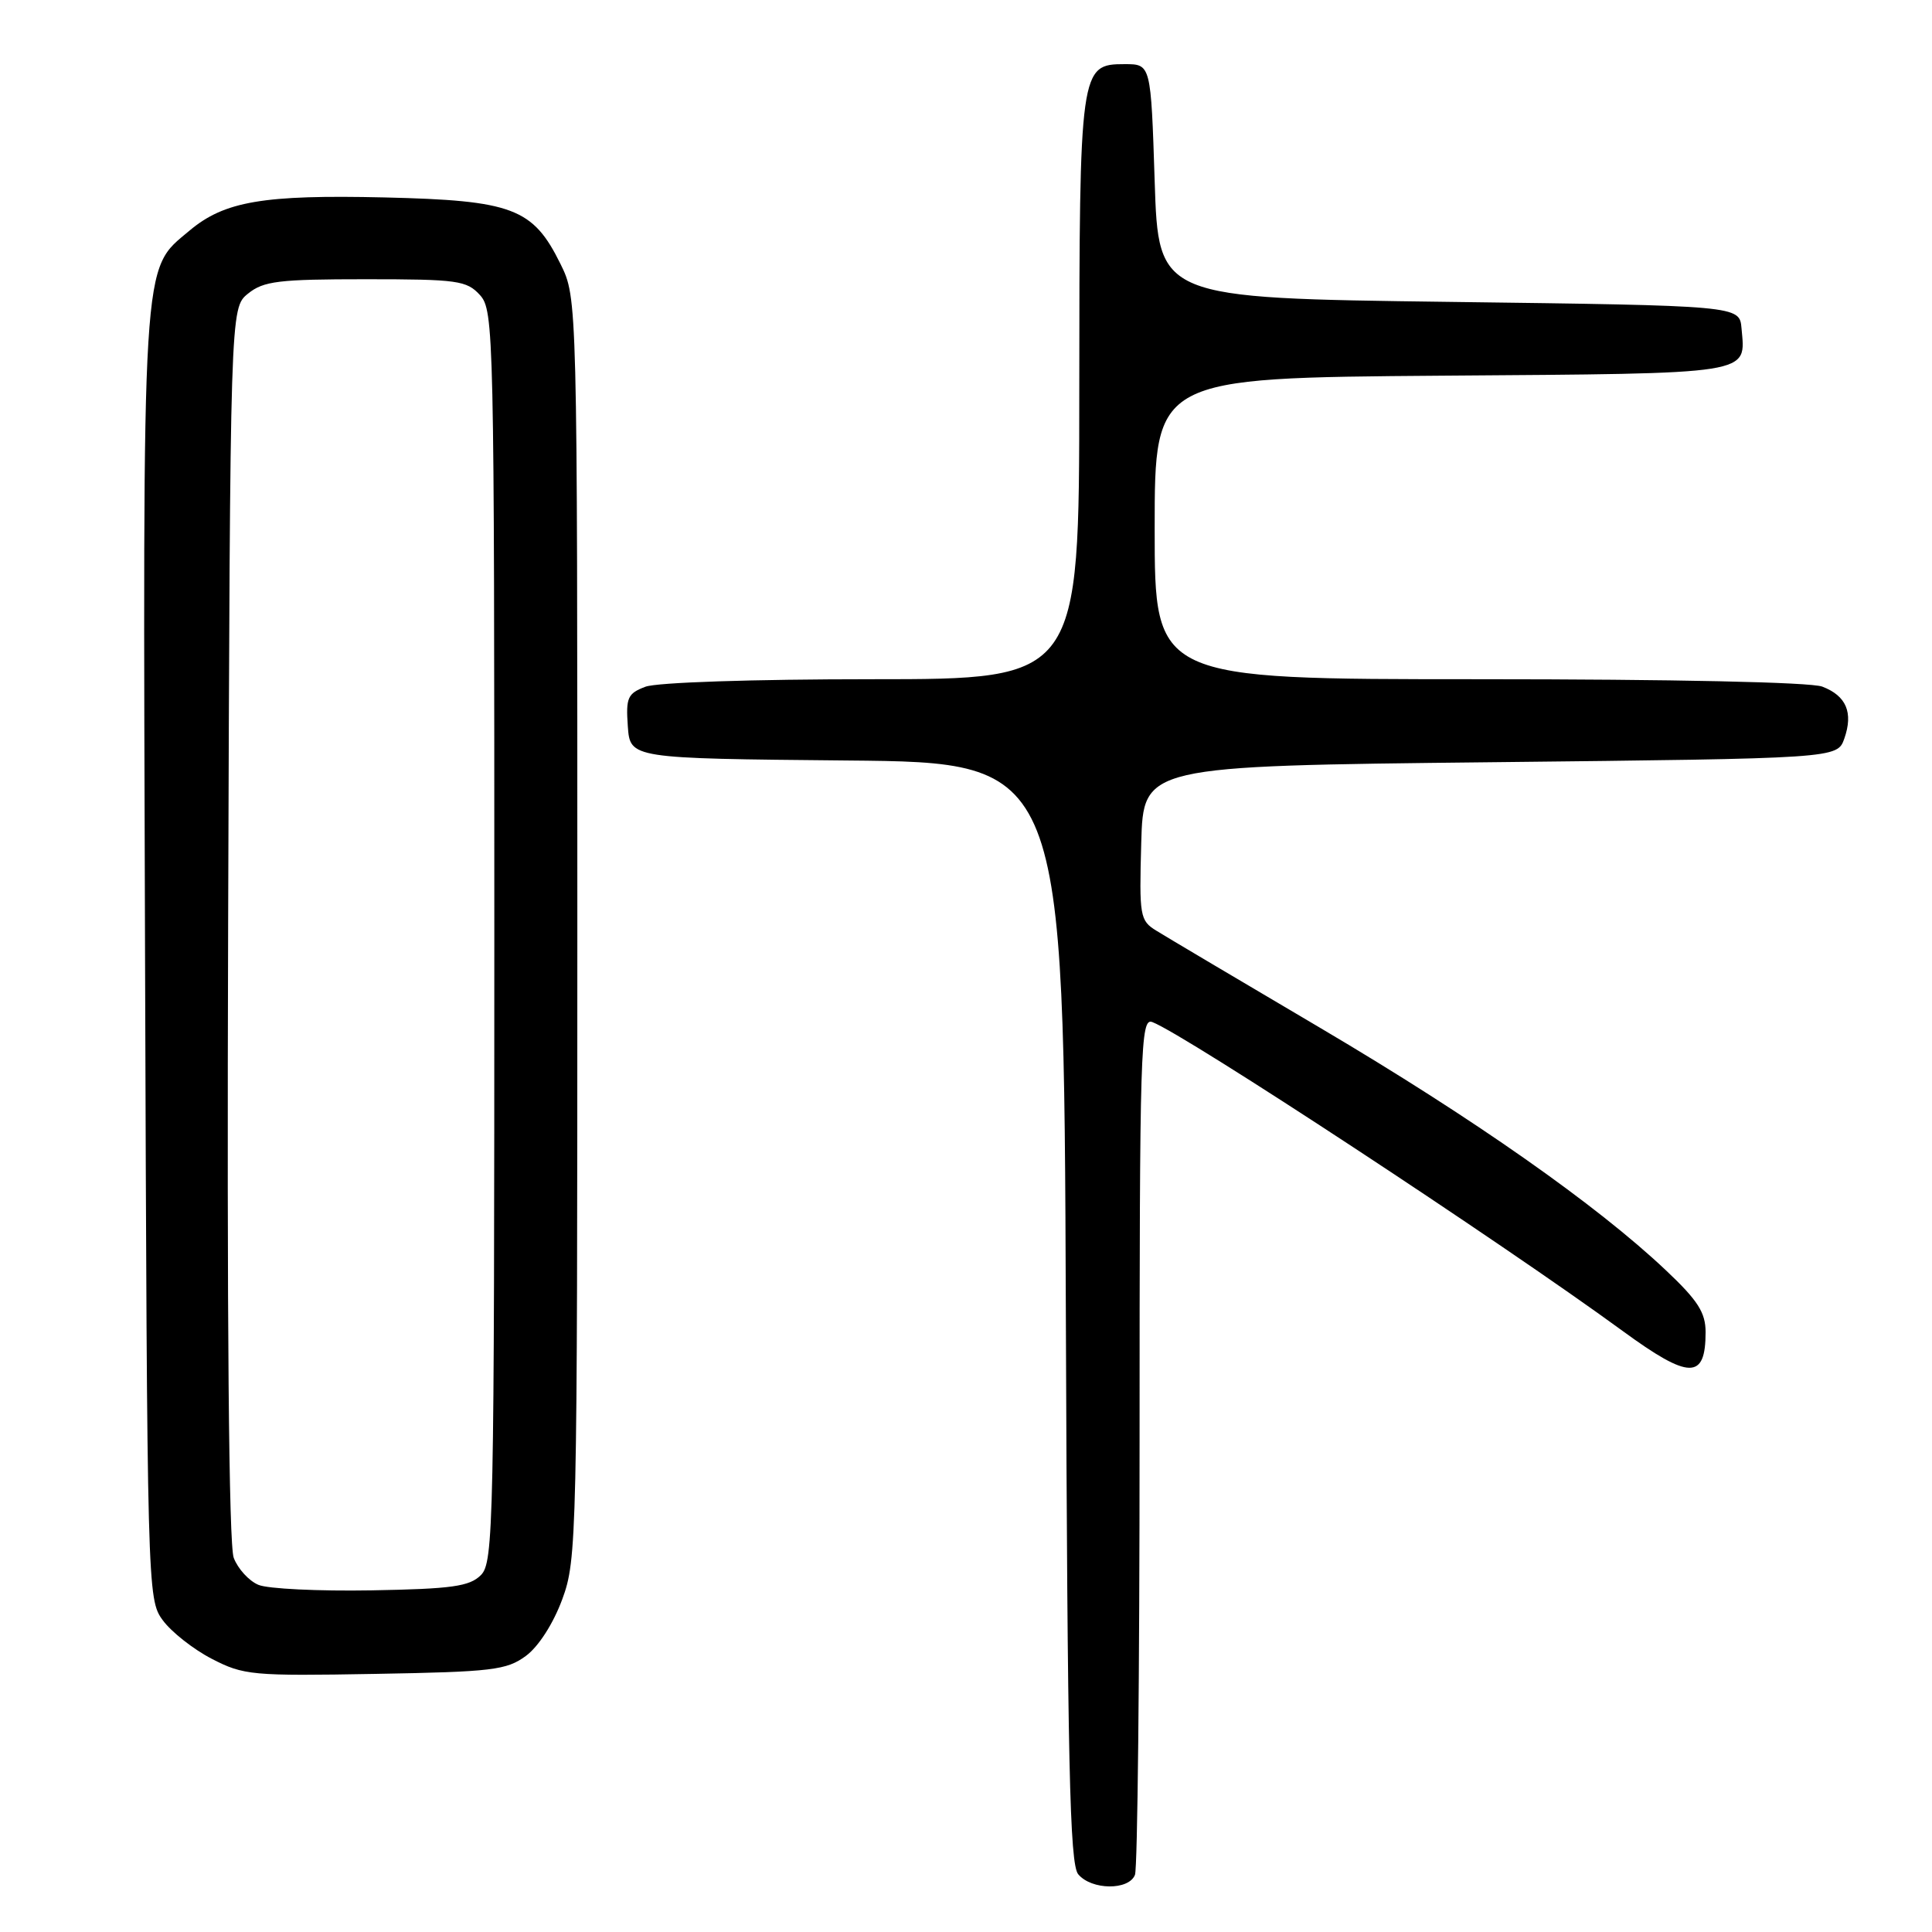 <?xml version="1.0" encoding="UTF-8" standalone="no"?>
<!DOCTYPE svg PUBLIC "-//W3C//DTD SVG 1.1//EN" "http://www.w3.org/Graphics/SVG/1.1/DTD/svg11.dtd" >
<svg xmlns="http://www.w3.org/2000/svg" xmlns:xlink="http://www.w3.org/1999/xlink" version="1.1" viewBox="0 0 256 256">
 <g >
 <path fill="currentColor"
d=" M 150.39 248.42 C 150.73 247.55 151.00 221.63 151.00 190.81 C 151.00 138.62 151.12 134.83 152.69 135.43 C 157.09 137.12 198.79 164.51 215.01 176.36 C 223.85 182.82 226.00 182.85 226.00 176.52 C 226.00 173.92 224.98 172.32 220.75 168.33 C 211.57 159.65 195.23 148.19 175.07 136.28 C 164.30 129.93 154.47 124.10 153.22 123.32 C 151.04 121.98 150.95 121.40 151.22 111.70 C 151.50 101.50 151.50 101.50 197.48 101.00 C 243.45 100.50 243.45 100.50 244.38 97.87 C 245.59 94.42 244.65 92.20 241.46 90.98 C 239.91 90.39 221.70 90.00 195.93 90.00 C 153.00 90.00 153.00 90.00 153.00 70.03 C 153.00 50.07 153.00 50.07 191.04 49.78 C 232.72 49.47 231.30 49.70 230.76 43.50 C 230.50 40.50 230.50 40.50 192.00 40.00 C 153.50 39.50 153.50 39.50 153.00 24.00 C 152.50 8.50 152.50 8.50 149.03 8.50 C 143.10 8.50 143.03 8.97 143.01 51.75 C 143.00 90.00 143.00 90.00 115.57 90.00 C 99.75 90.00 87.02 90.42 85.51 91.00 C 83.16 91.89 82.92 92.45 83.19 96.25 C 83.50 100.50 83.50 100.50 112.23 100.77 C 140.96 101.03 140.96 101.03 141.23 173.86 C 141.45 233.83 141.74 246.99 142.87 248.35 C 144.63 250.46 149.59 250.51 150.39 248.42 Z  M 69.68 219.42 C 71.36 218.18 73.31 215.14 74.50 211.92 C 76.44 206.66 76.50 204.03 76.50 123.00 C 76.50 39.50 76.50 39.50 74.27 34.98 C 70.62 27.57 67.93 26.56 50.93 26.16 C 34.89 25.79 29.74 26.67 25.12 30.55 C 18.72 35.94 18.92 32.70 19.22 126.68 C 19.50 210.86 19.52 211.89 21.56 214.68 C 22.69 216.23 25.62 218.54 28.06 219.80 C 32.27 221.98 33.39 222.09 49.68 221.80 C 65.24 221.53 67.12 221.30 69.68 219.42 Z  M 34.24 210.00 C 32.99 209.48 31.52 207.87 30.97 206.42 C 30.32 204.71 30.06 175.00 30.23 122.30 C 30.50 40.82 30.50 40.82 32.86 38.91 C 34.92 37.24 36.92 37.00 48.46 37.00 C 60.64 37.00 61.84 37.17 63.60 39.10 C 65.44 41.14 65.50 43.99 65.50 124.07 C 65.50 202.23 65.40 207.03 63.72 208.71 C 62.22 210.21 59.90 210.54 49.22 210.73 C 42.22 210.85 35.48 210.53 34.24 210.00 Z "/>
</g>
</svg>
